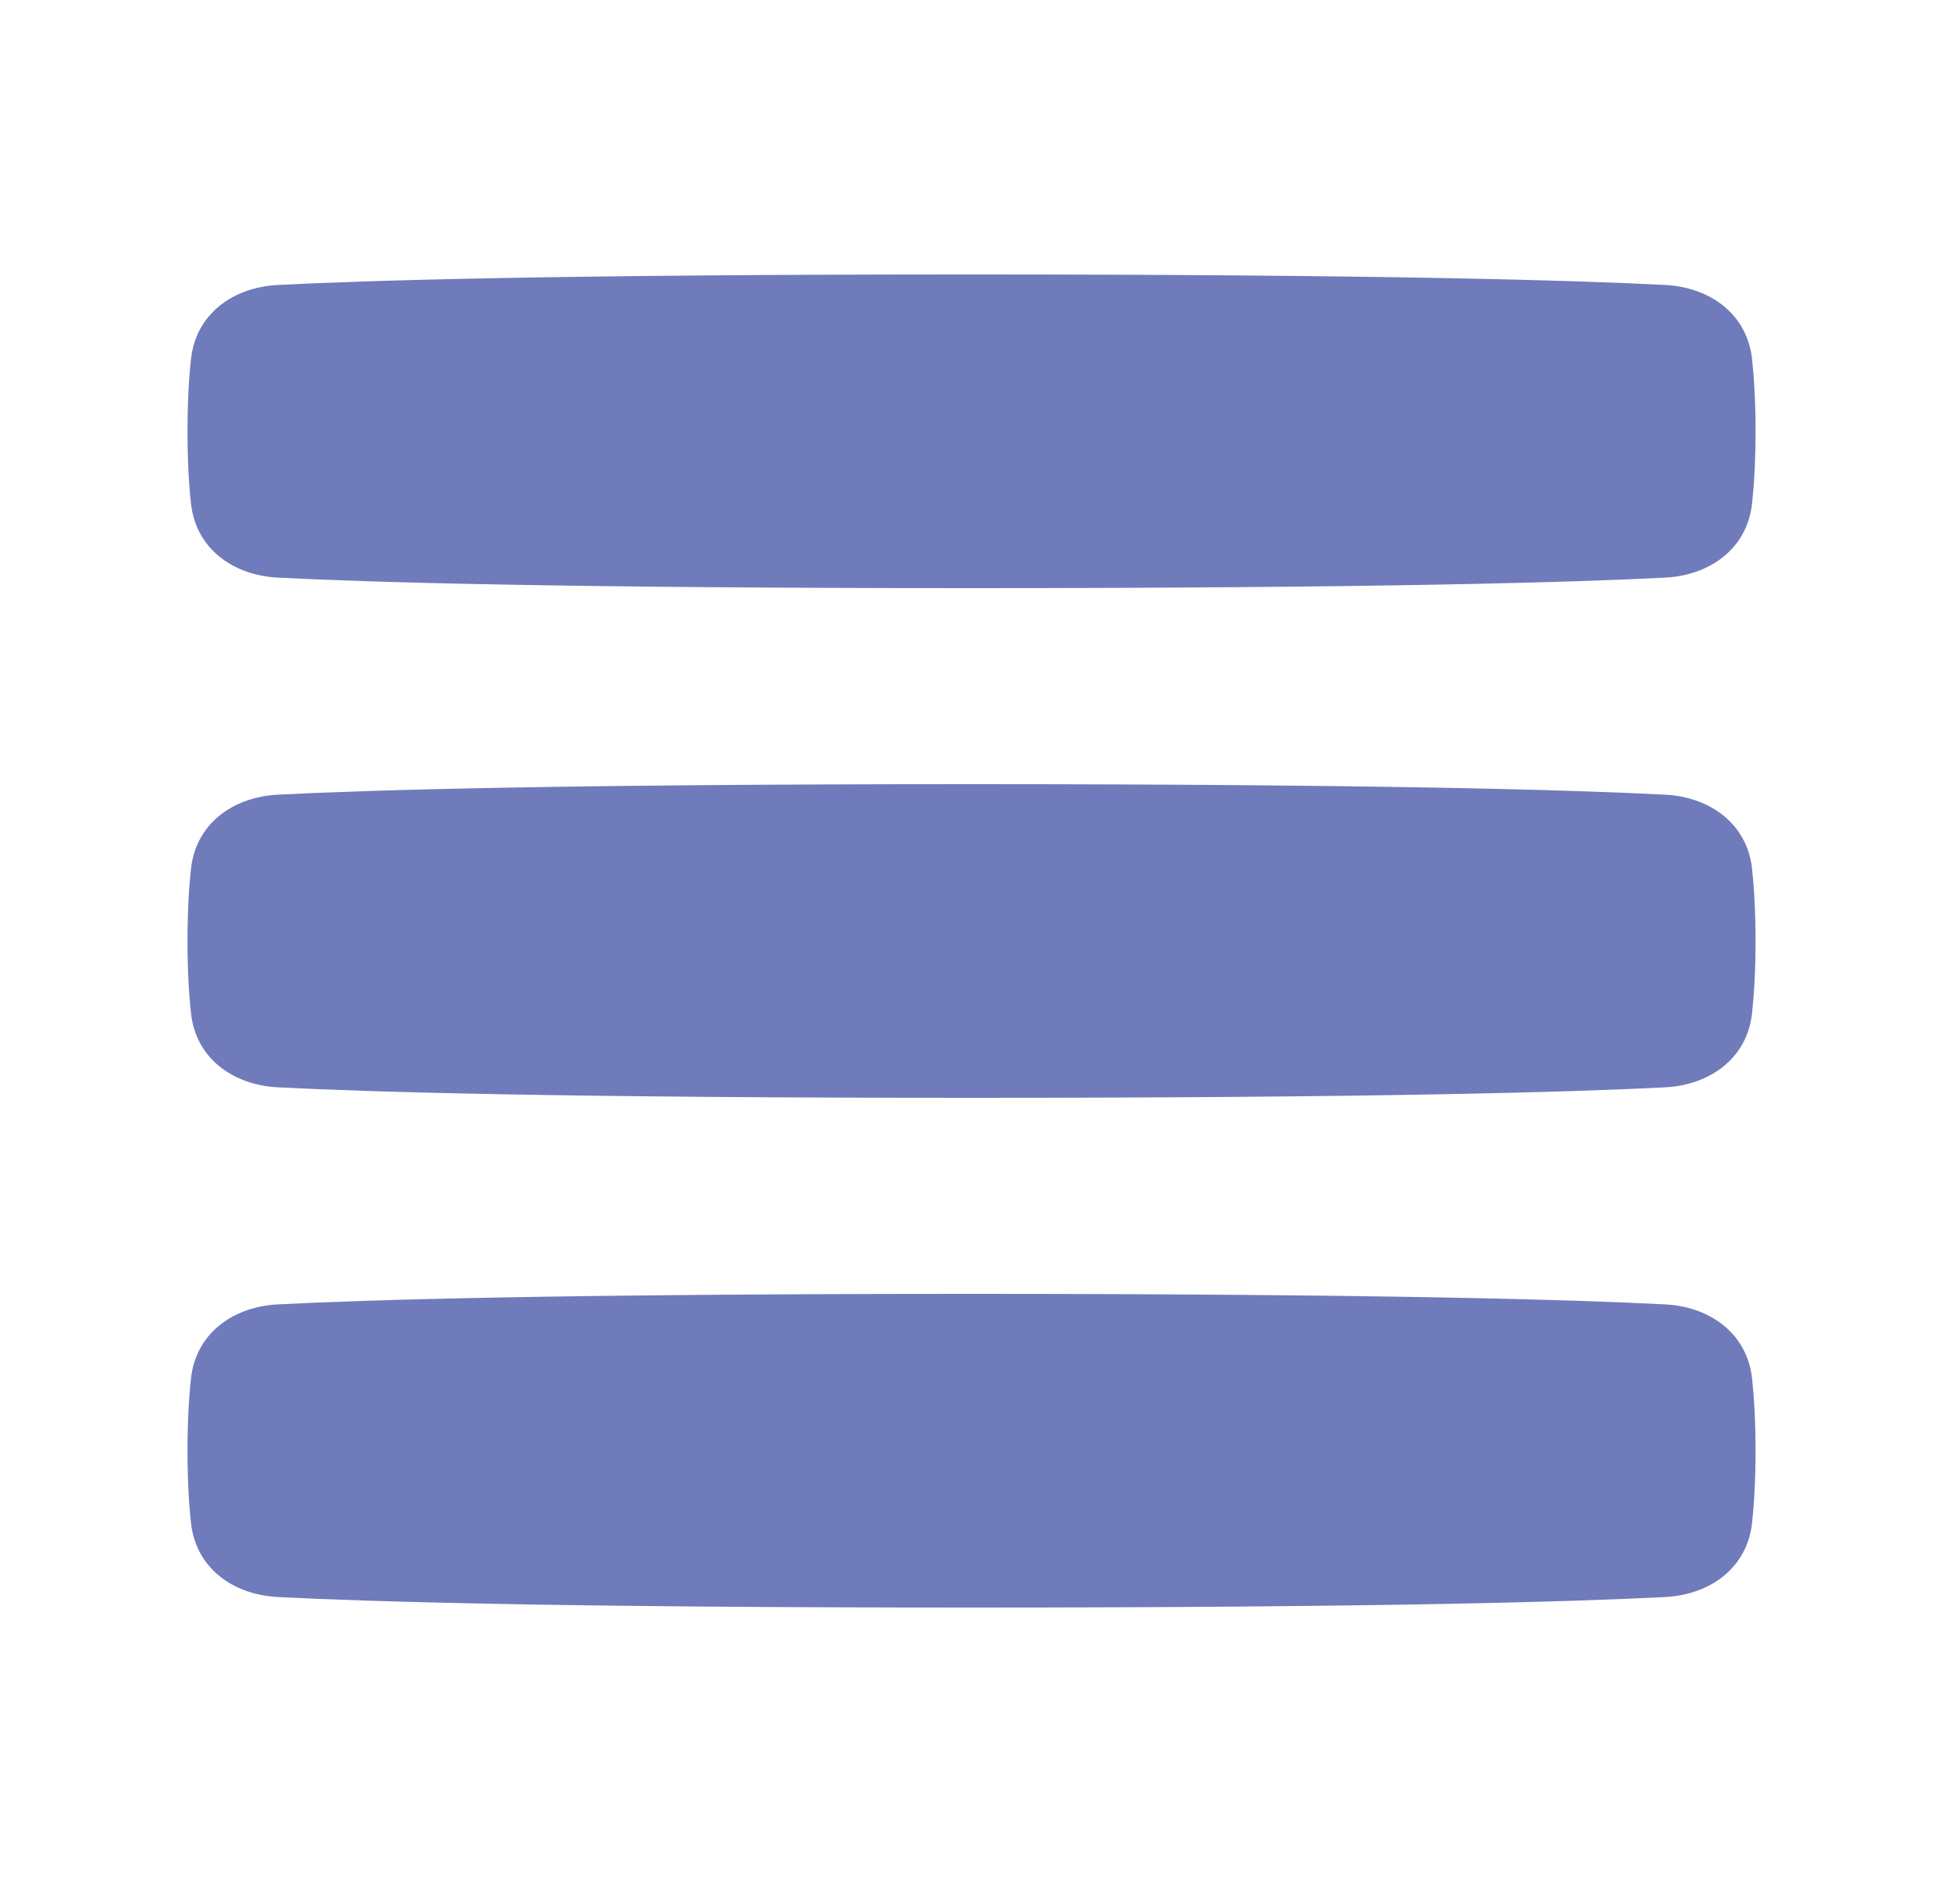 <svg width="25" height="24" viewBox="0 0 25 24" fill="none" xmlns="http://www.w3.org/2000/svg">
<path d="M22.348 11.081C22.286 10.506 21.814 10.163 21.237 10.134C20.096 10.075 17.61 10 12.392 10C7.174 10 4.688 10.075 3.546 10.134C2.969 10.163 2.497 10.506 2.436 11.081C2.409 11.323 2.392 11.626 2.392 12C2.392 12.374 2.409 12.677 2.436 12.919C2.497 13.494 2.969 13.837 3.546 13.866C4.688 13.925 7.174 14 12.392 14C17.61 14 20.096 13.925 21.237 13.866C21.814 13.837 22.286 13.494 22.348 12.919C22.374 12.677 22.392 12.374 22.392 12C22.392 11.626 22.374 11.323 22.348 11.081Z" fill="#6F7BBA"/>
<path d="M22.348 4.581C22.286 4.006 21.814 3.663 21.237 3.634C20.096 3.575 17.61 3.5 12.392 3.5C7.174 3.5 4.688 3.575 3.546 3.634C2.969 3.663 2.497 4.006 2.436 4.581C2.409 4.823 2.392 5.126 2.392 5.5C2.392 5.874 2.409 6.177 2.436 6.419C2.497 6.994 2.969 7.337 3.546 7.366C4.688 7.425 7.174 7.5 12.392 7.5C17.61 7.5 20.096 7.425 21.237 7.366C21.814 7.337 22.286 6.994 22.348 6.419C22.374 6.177 22.392 5.874 22.392 5.5C22.392 5.126 22.374 4.823 22.348 4.581Z" fill="#6F7BBA"/>
<path d="M22.348 17.581C22.286 17.006 21.814 16.663 21.237 16.634C20.096 16.575 17.61 16.5 12.392 16.5C7.174 16.5 4.688 16.575 3.546 16.634C2.969 16.663 2.497 17.006 2.436 17.581C2.409 17.823 2.392 18.126 2.392 18.5C2.392 18.874 2.409 19.177 2.436 19.419C2.497 19.994 2.969 20.337 3.546 20.366C4.688 20.425 7.174 20.5 12.392 20.5C17.61 20.5 20.096 20.425 21.237 20.366C21.814 20.337 22.286 19.994 22.348 19.419C22.374 19.177 22.392 18.874 22.392 18.5C22.392 18.126 22.374 17.823 22.348 17.581Z" fill="#6F7BBA"/>
</svg>
